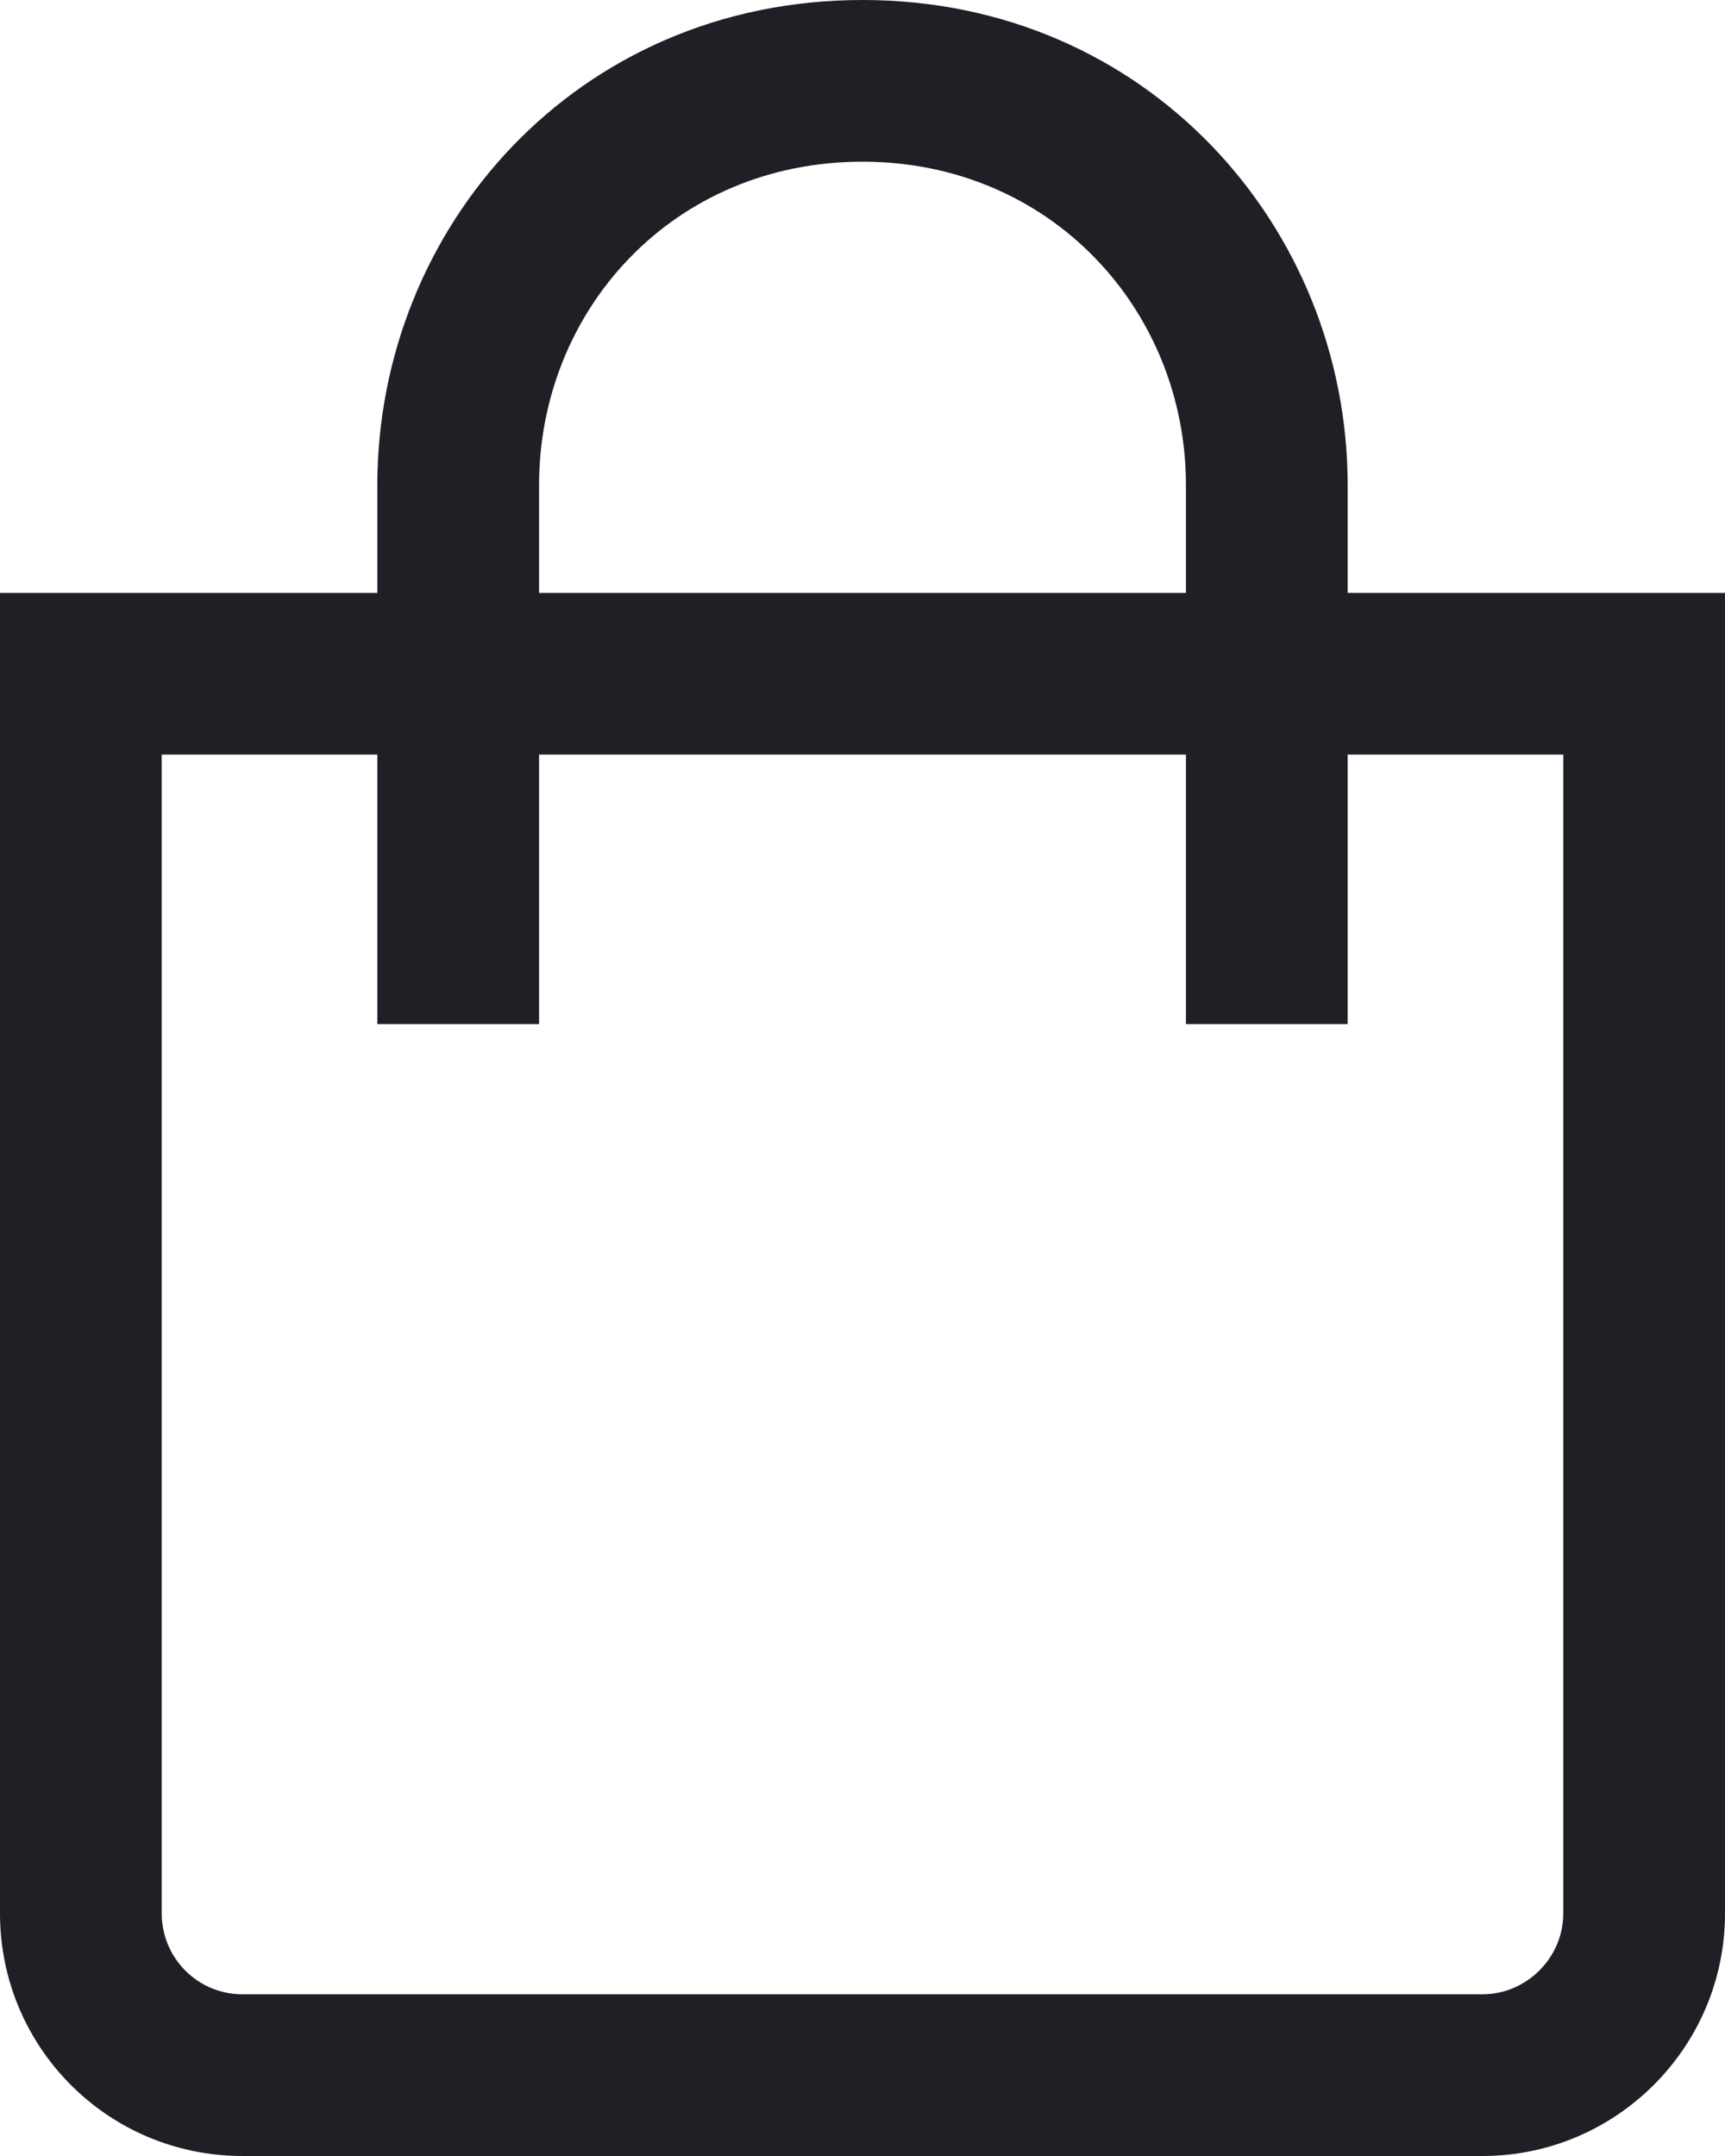 <svg width="16" height="20" viewBox="0 0 16 20" fill="none" xmlns="http://www.w3.org/2000/svg" xmlns:xlink="http://www.w3.org/1999/xlink">
	<defs/>
	<path id="Vector" d="M5 4.5C5 2.88 6.24 1.5 8 1.5C9.75 1.5 11 2.88 11 4.5L11 5.5L5 5.5L5 4.5ZM3.5 7L3.5 9.5L5 9.5L5 7L11 7L11 9.5L12.5 9.5L12.5 7L14.5 7L14.5 17.75C14.5 18.16 14.16 18.5 13.75 18.5L2.25 18.5C1.83 18.5 1.5 18.16 1.5 17.75L1.5 7L3.5 7ZM3.5 5.5L3.5 4.5C3.5 2.11 5.35 0 8 0C10.64 0 12.5 2.11 12.5 4.5L12.5 5.5L15.25 5.5L16 5.5L16 6.25L16 17.75C16 18.99 14.99 20 13.75 20L2.25 20C1 20 0 18.99 0 17.75L0 6.25L0 5.5L0.75 5.5L3.5 5.5Z" fill="#1F2026" fill-opacity="1" fill-rule="evenodd"/>
</svg>
